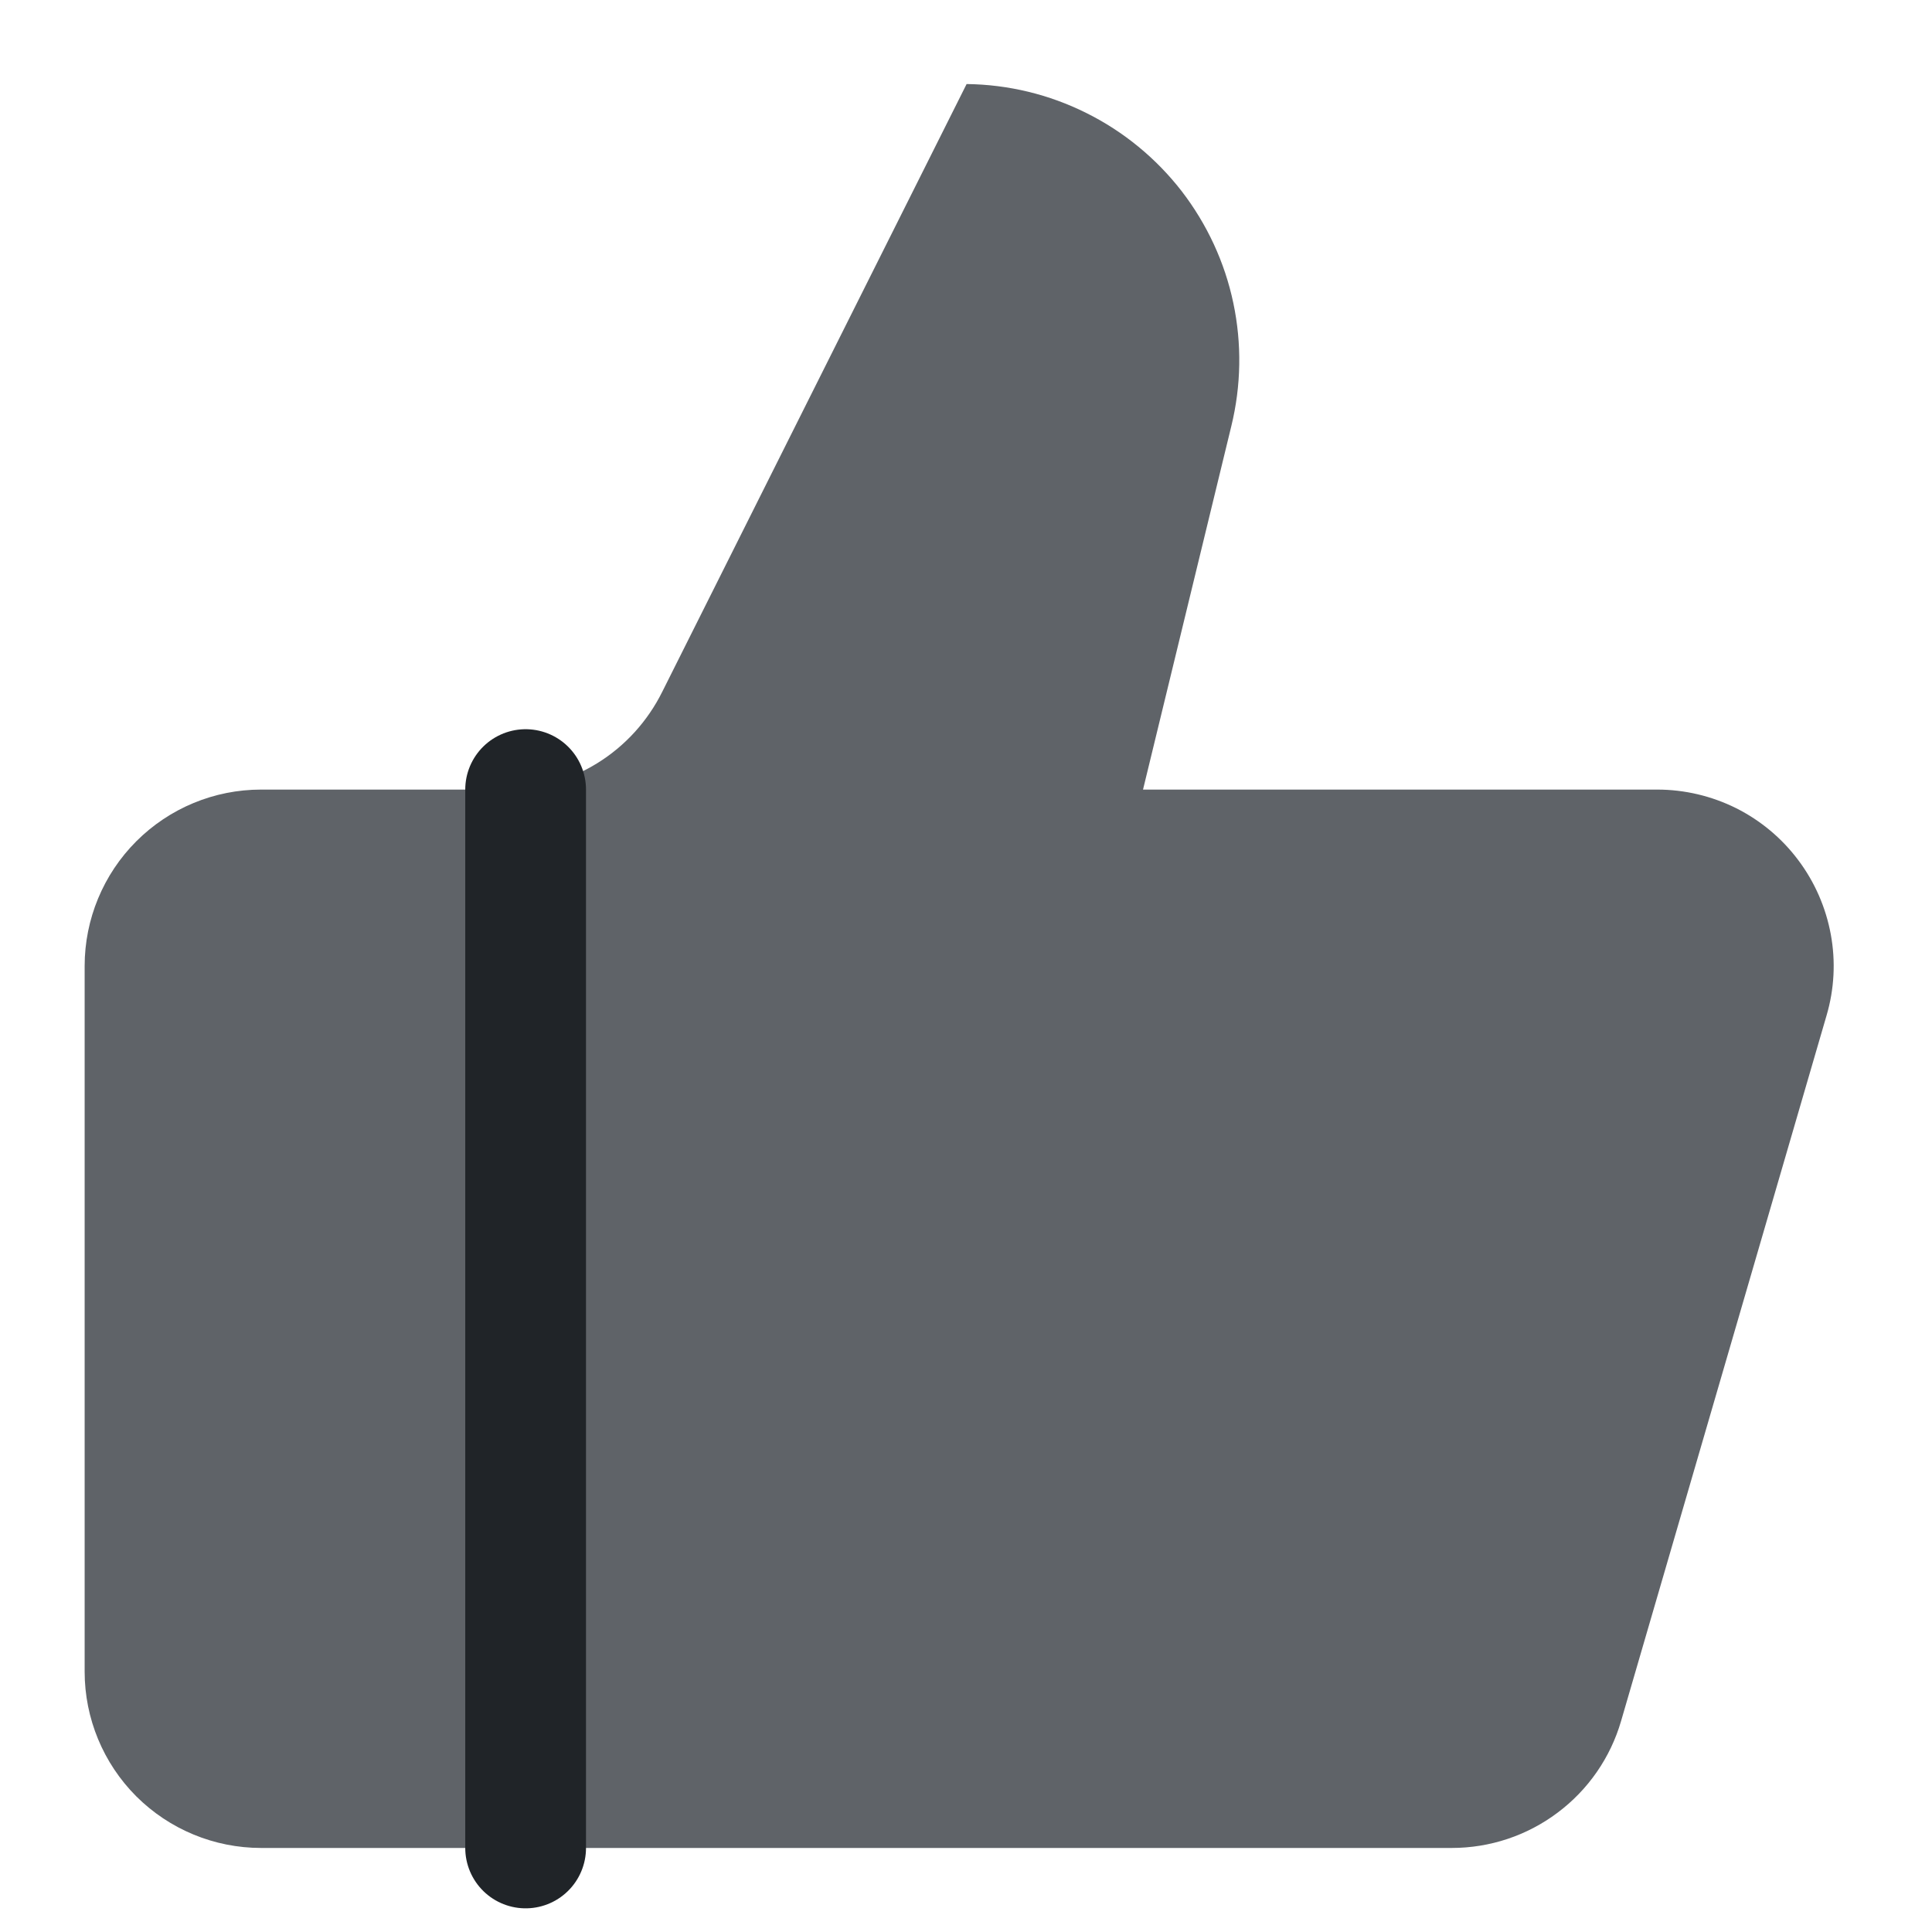 <svg width="16" height="16" viewBox="0 0 16 16" fill="none" xmlns="http://www.w3.org/2000/svg">
<g clip-path="url(#clip0_4015_2499)">
<path d="M10.197 3.53L9.466 6.539H13.725C13.951 6.539 14.175 6.592 14.378 6.693C14.581 6.795 14.757 6.942 14.893 7.124C15.029 7.305 15.121 7.516 15.162 7.739C15.203 7.962 15.191 8.191 15.127 8.409L13.425 14.253C13.337 14.556 13.152 14.823 12.899 15.012C12.646 15.202 12.339 15.304 12.023 15.304H2.162C1.774 15.304 1.403 15.15 1.129 14.877C0.855 14.603 0.701 14.231 0.701 13.844V8C0.701 7.613 0.855 7.241 1.129 6.967C1.403 6.693 1.774 6.539 2.162 6.539H4.178C4.45 6.539 4.716 6.463 4.947 6.32C5.178 6.177 5.364 5.972 5.485 5.728L8.005 0.696C8.35 0.7 8.689 0.782 8.997 0.936C9.305 1.089 9.575 1.311 9.786 1.583C9.996 1.856 10.143 2.172 10.214 2.51C10.285 2.847 10.279 3.195 10.197 3.53Z" fill="#5F6368"/>
<path d="M4.353 6.539V15.304V6.539Z" fill="#27292B"/>
<path d="M4.353 6.539V15.304" stroke="#202428" stroke-linecap="round" stroke-linejoin="round"/>
</g>
<defs>
<clipPath id="clip0_4015_2499">
<rect width="16" height="16" fill="white"/>
</clipPath>
</defs>
</svg>
